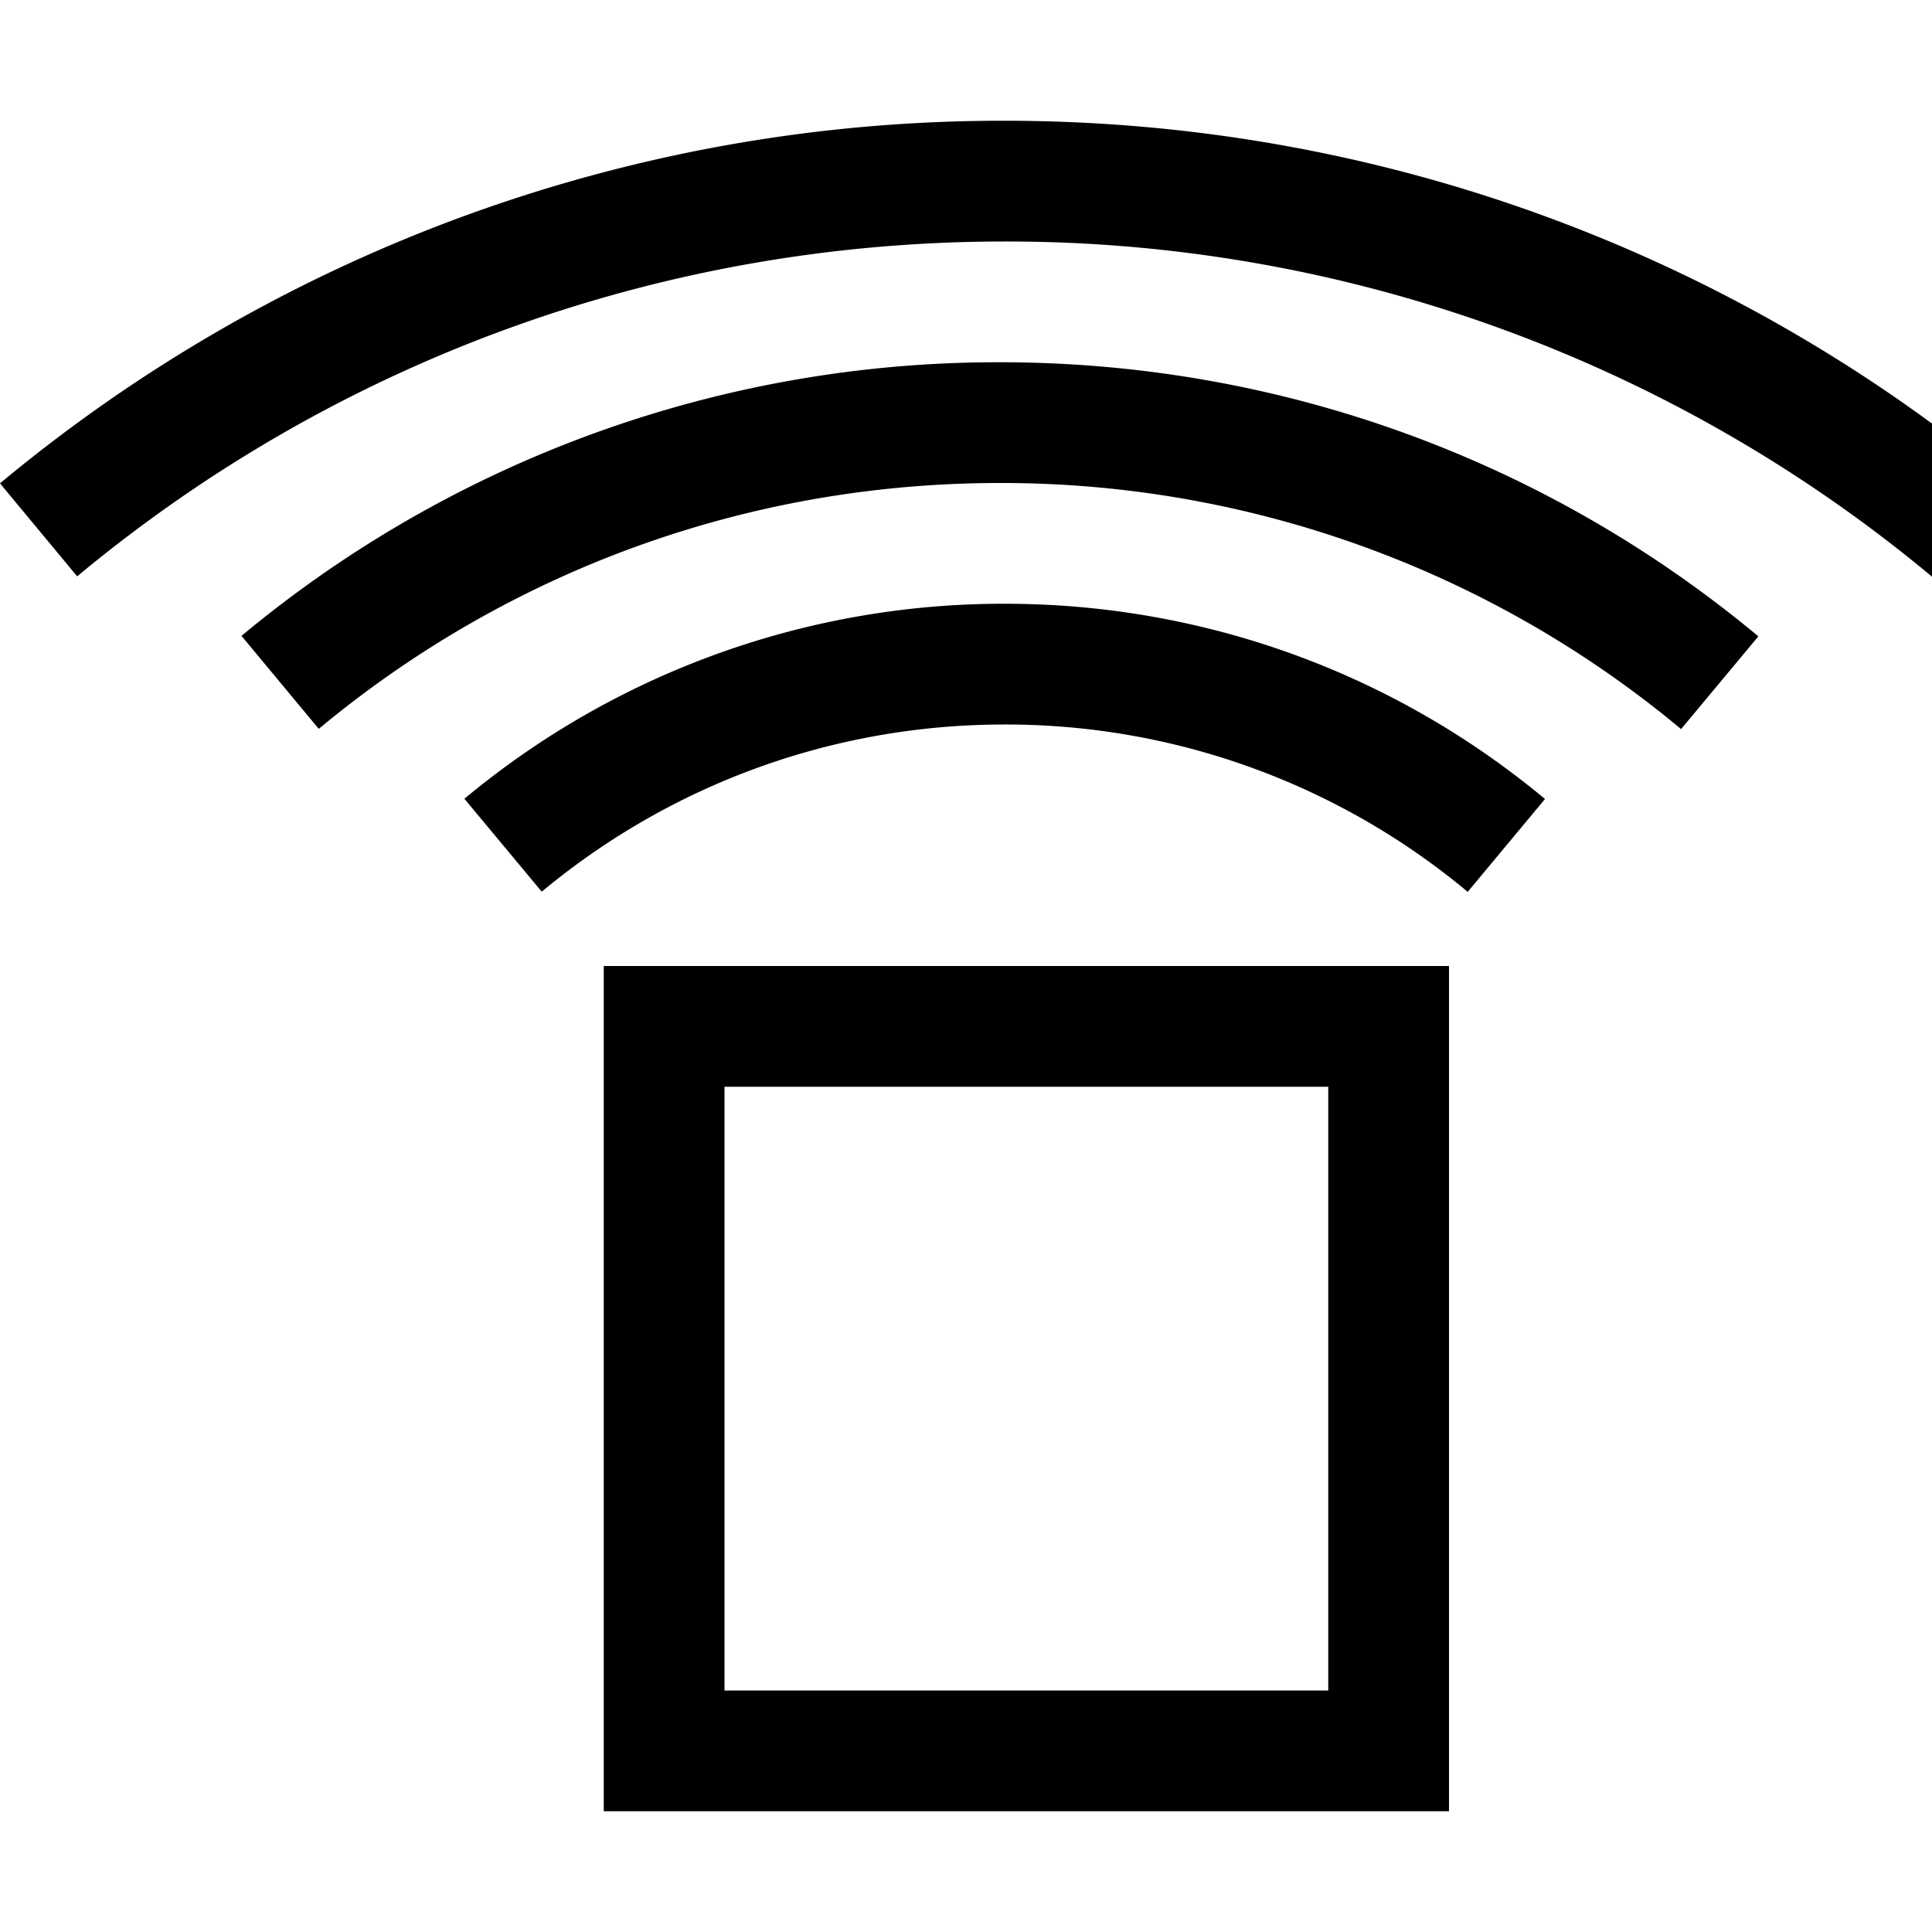 <?xml version="1.0" encoding="UTF-8" standalone="no"?>
<svg
   xmlns:dc="http://purl.org/dc/elements/1.1/"
   xmlns:cc="http://creativecommons.org/ns#"
   xmlns:rdf="http://www.w3.org/1999/02/22-rdf-syntax-ns#"
   xmlns:svg="http://www.w3.org/2000/svg"
   xmlns="http://www.w3.org/2000/svg"
   xmlns:sodipodi="http://sodipodi.sourceforge.net/DTD/sodipodi-0.dtd"
   xmlns:inkscape="http://www.inkscape.org/namespaces/inkscape"
   viewBox="0 0 16 16"
   width="16"
   height="16"
   version="1.1"
   id="svg4"
   sodipodi:docname="stop_extern.icon.svg"
   inkscape:version="1.0.1 (3bc2e813f5, 2020-09-07)">
  <defs
     id="defs8" />
  <sodipodi:namedview
     pagecolor="#ffffff"
     bordercolor="#666666"
     borderopacity="1"
     objecttolerance="10"
     gridtolerance="10"
     guidetolerance="10"
     inkscape:pageopacity="0"
     inkscape:pageshadow="2"
     inkscape:window-width="840"
     inkscape:window-height="480"
     id="namedview6"
     showgrid="false"
     inkscape:zoom="45.9375"
     inkscape:cx="8"
     inkscape:cy="8"
     inkscape:window-x="0"
     inkscape:window-y="0"
     inkscape:window-maximized="0"
     inkscape:current-layer="svg4" />
  <path
     class="iconStroke"
     d="M5 8h7v7H5V8zm1 6h5V9H6v5zM4.486 7.384l-.64-.769A6.975 6.975 0 0 1 8.32 5c1.658 0 3.228.579 4.475 1.617l-.64.769A5.97 5.97 0 0 0 8.32 6c-1.42 0-2.763.495-3.833 1.384zM2.639 6.035L2 5.266A9.788 9.788 0 0 1 8.28 3c2.327 0 4.531.812 6.282 2.27l-.64.768A8.787 8.787 0 0 0 8.28 4c-2.09 0-4.068.728-5.64 2.036zm-2-1.262L0 4.003A12.967 12.967 0 0 1 8.318 1c3.082 0 6.001 1.076 8.321 3.007l-.64.768A11.966 11.966 0 0 0 8.319 2C5.473 2 2.782 2.991.639 4.773z"
     id="path2"
     style="fill:#000000;fill-opacity:1" />
</svg>
